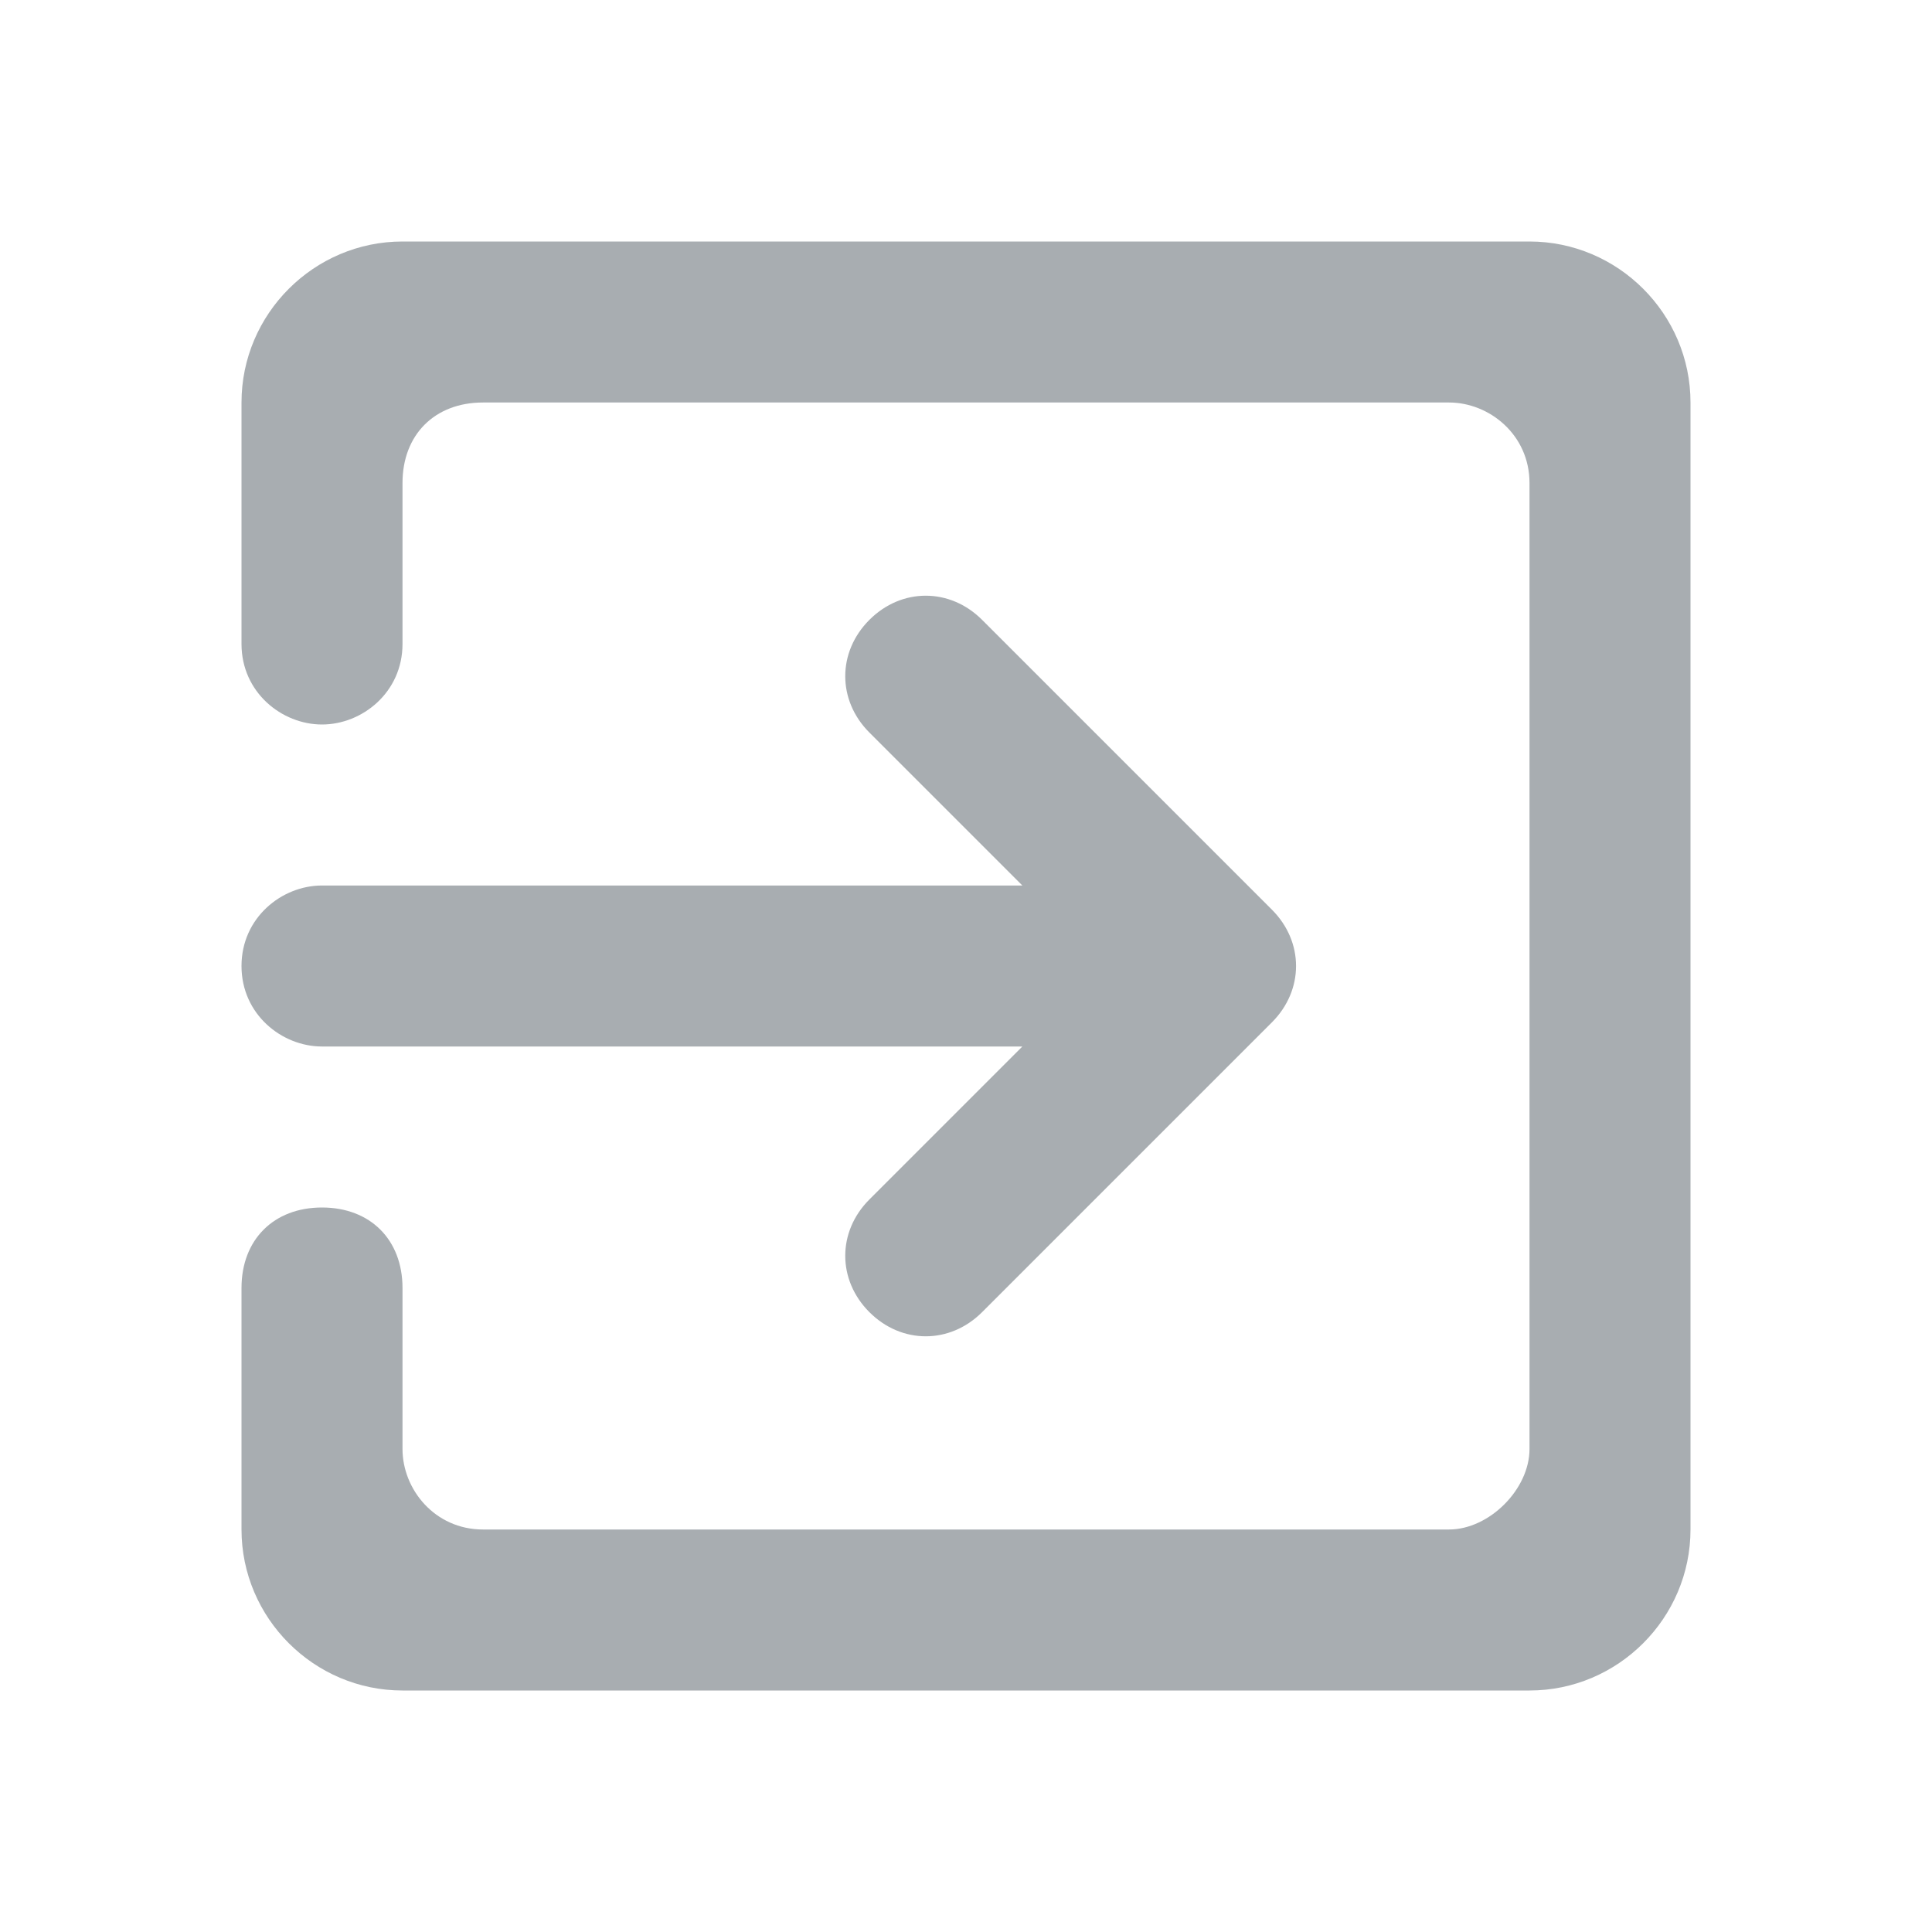 <svg id="Layer_1" enable-background="new 0 0 24 24" viewBox="0 0 24 24" xmlns="http://www.w3.org/2000/svg"><switch><g><path d="m10.8 16.3c.4.4 1 .4 1.4 0l3.6-3.6c.4-.4.4-1 0-1.4l-3.6-3.6c-.4-.4-1-.4-1.4 0s-.4 1 0 1.4l1.9 1.9h-8.7c-.5 0-1 .4-1 1s.5 1 1 1h8.7l-1.9 1.9c-.4.4-.4 1 0 1.4zm8.2-13.3h-14c-1.1 0-2 .9-2 2v3c0 .6.5 1 1 1s1-.4 1-1v-2c0-.6.4-1 1-1h12c.5 0 1 .4 1 1v12c0 .5-.5 1-1 1h-12c-.6 0-1-.5-1-1v-2c0-.6-.4-1-1-1s-1 .4-1 1v3c0 1.1.9 2 2 2h14c1.1 0 2-.9 2-2v-14c0-1.1-.9-2-2-2z" fill="#000000" style="fill: rgb(168, 173, 177);"></path></g></switch></svg>